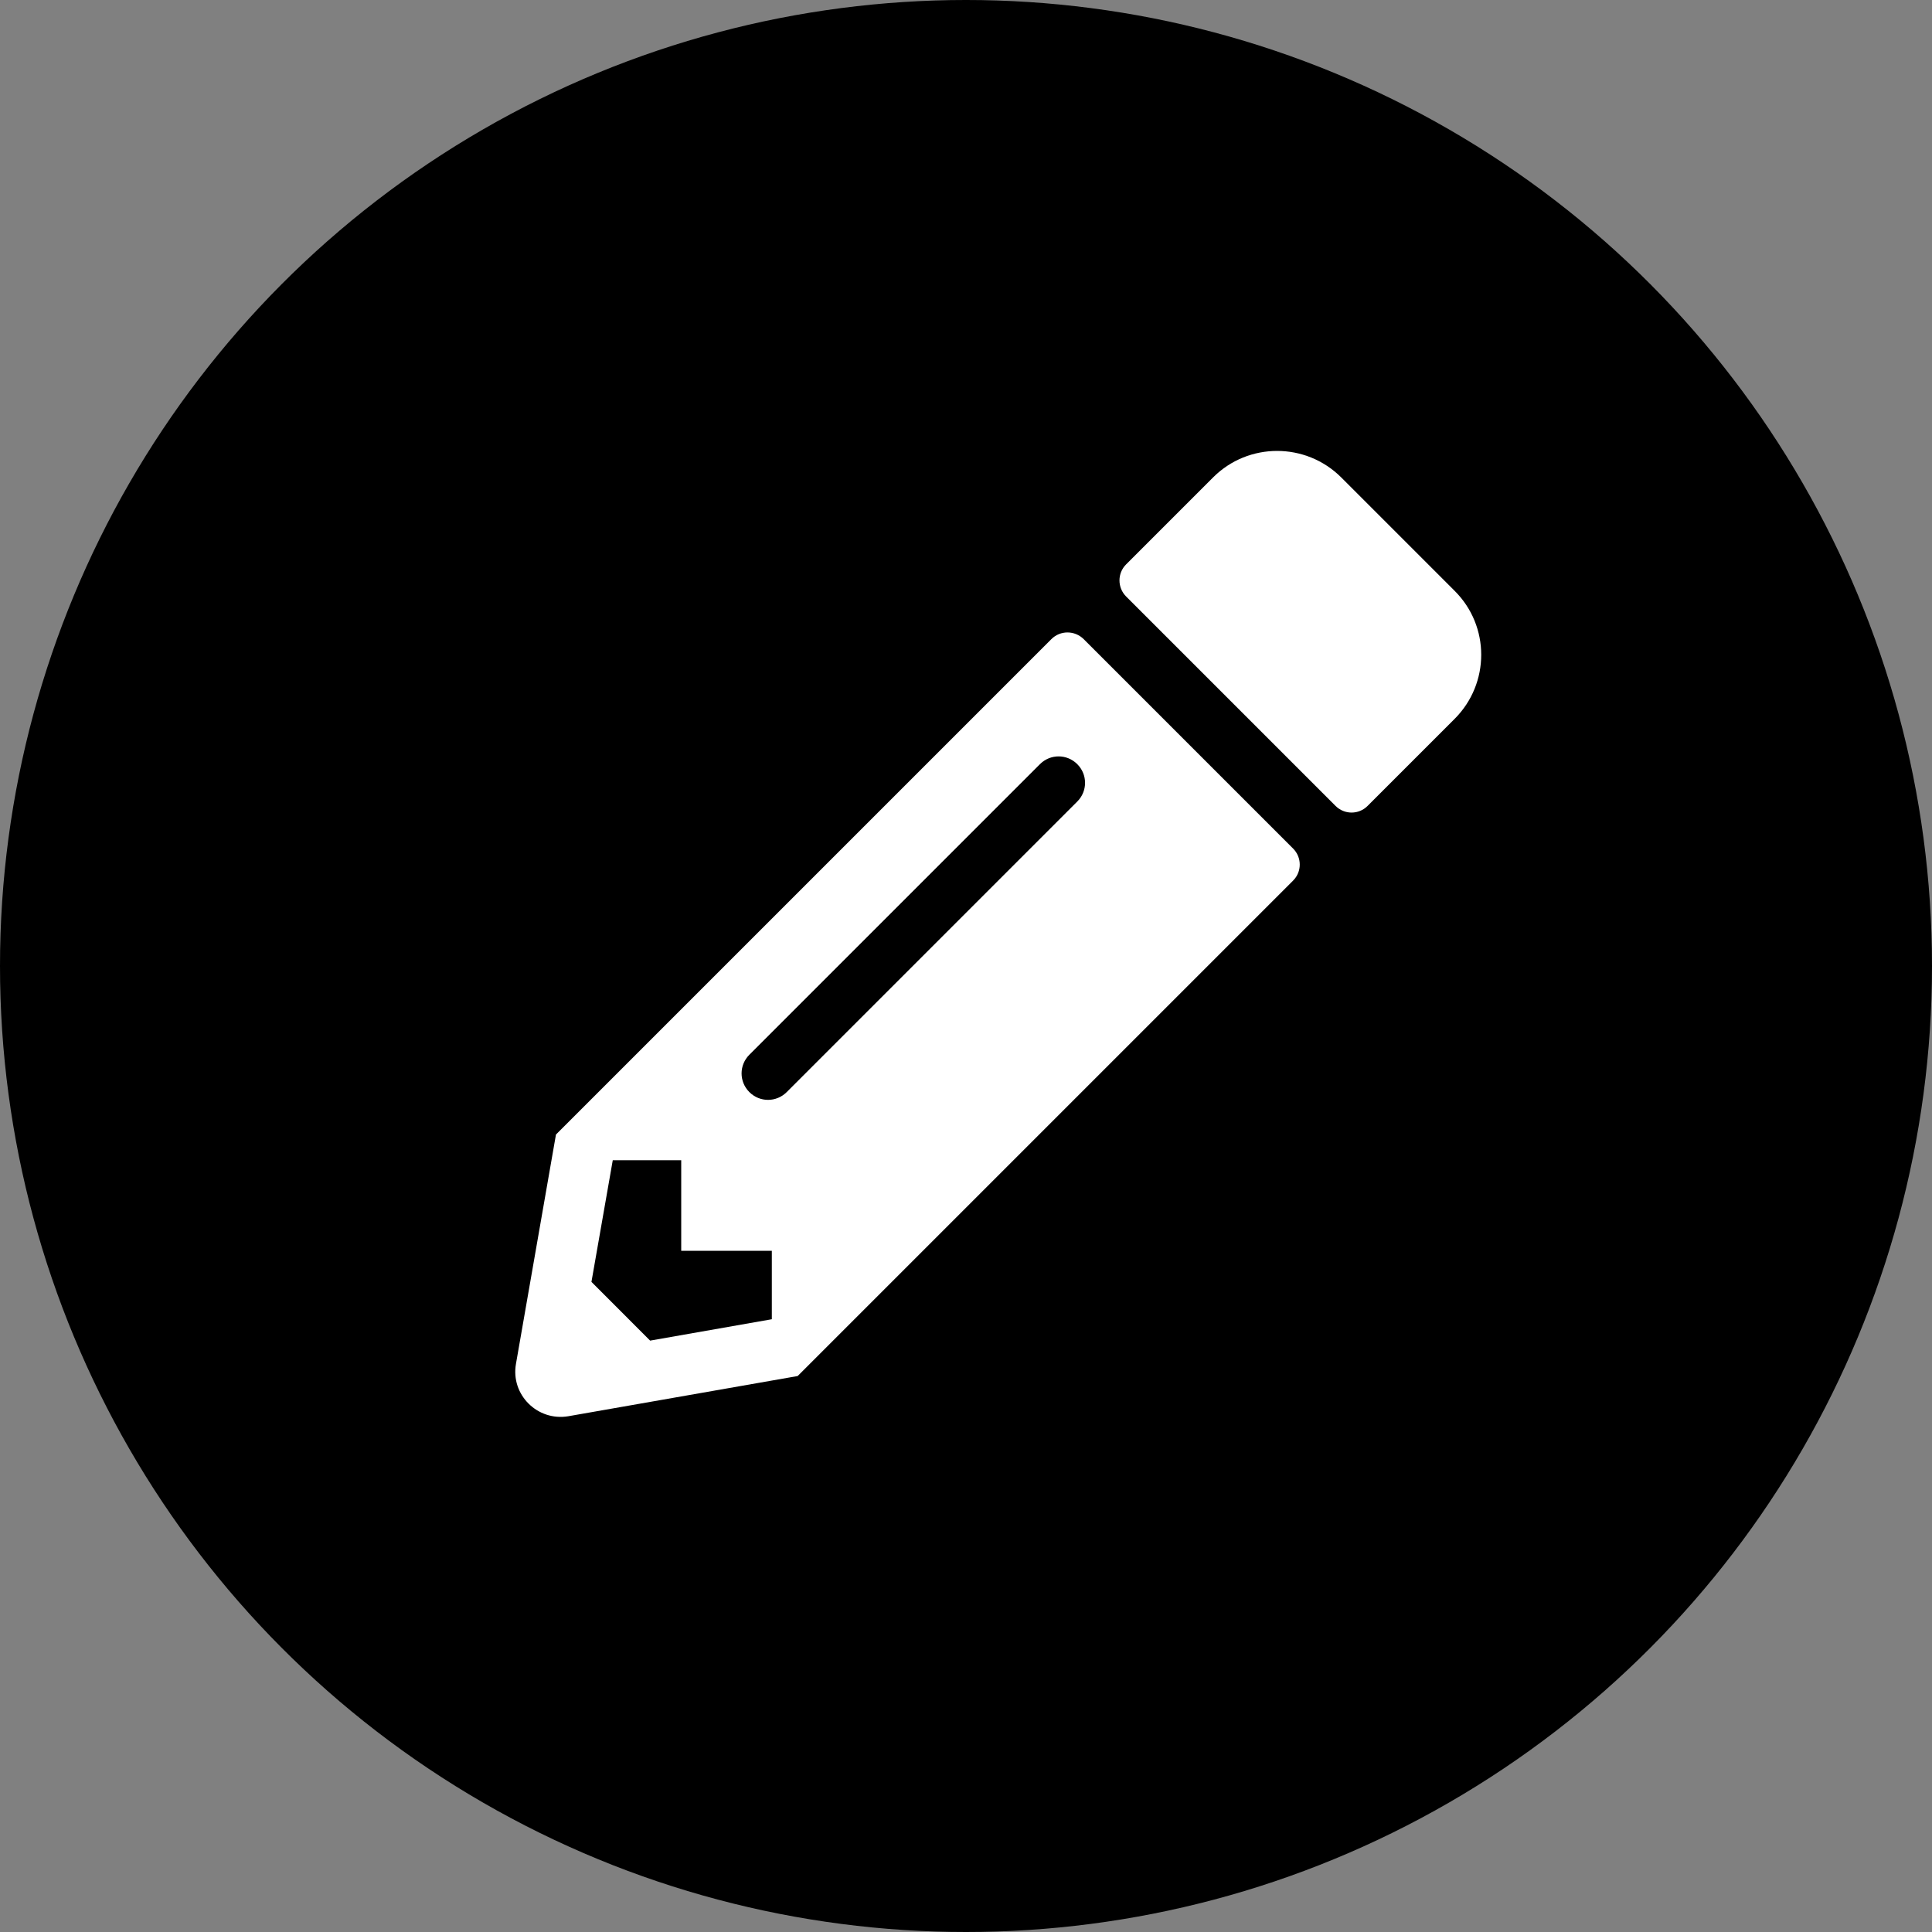 <svg width="30" height="30" viewBox="0 0 30 30" fill="none" xmlns="http://www.w3.org/2000/svg">
<rect x="0" y="0" width="30" height="30" fill="#808080" stroke="none"/>
<circle cx="15" cy="15" r="15" fill="current"/>
<g clip-path="url(#clip0_14_1934)">
<path d="M22.587 11.163L21.236 12.514C21.099 12.652 20.876 12.652 20.738 12.514L17.486 9.262C17.349 9.124 17.349 8.901 17.486 8.764L18.837 7.413C19.385 6.865 20.276 6.865 20.826 7.413L22.587 9.174C23.138 9.722 23.138 10.612 22.587 11.163ZM16.326 9.924L8.633 17.617L8.012 21.177C7.927 21.657 8.346 22.073 8.826 21.991L12.386 21.367L20.079 13.674C20.217 13.536 20.217 13.314 20.079 13.176L16.827 9.924C16.687 9.786 16.464 9.786 16.326 9.924ZM11.636 16.958C11.475 16.797 11.475 16.539 11.636 16.378L16.148 11.866C16.309 11.705 16.567 11.705 16.728 11.866C16.889 12.027 16.889 12.285 16.728 12.446L12.216 16.958C12.055 17.119 11.797 17.119 11.636 16.958ZM10.578 19.422H11.985V20.485L10.095 20.817L9.184 19.905L9.515 18.016H10.578V19.422Z" fill="white"/>
</g>
<defs>
<clipPath id="clip0_14_1934">
<rect width="15" height="15" fill="white" transform="translate(8 7)"/>
</clipPath>
</defs>
</svg>
